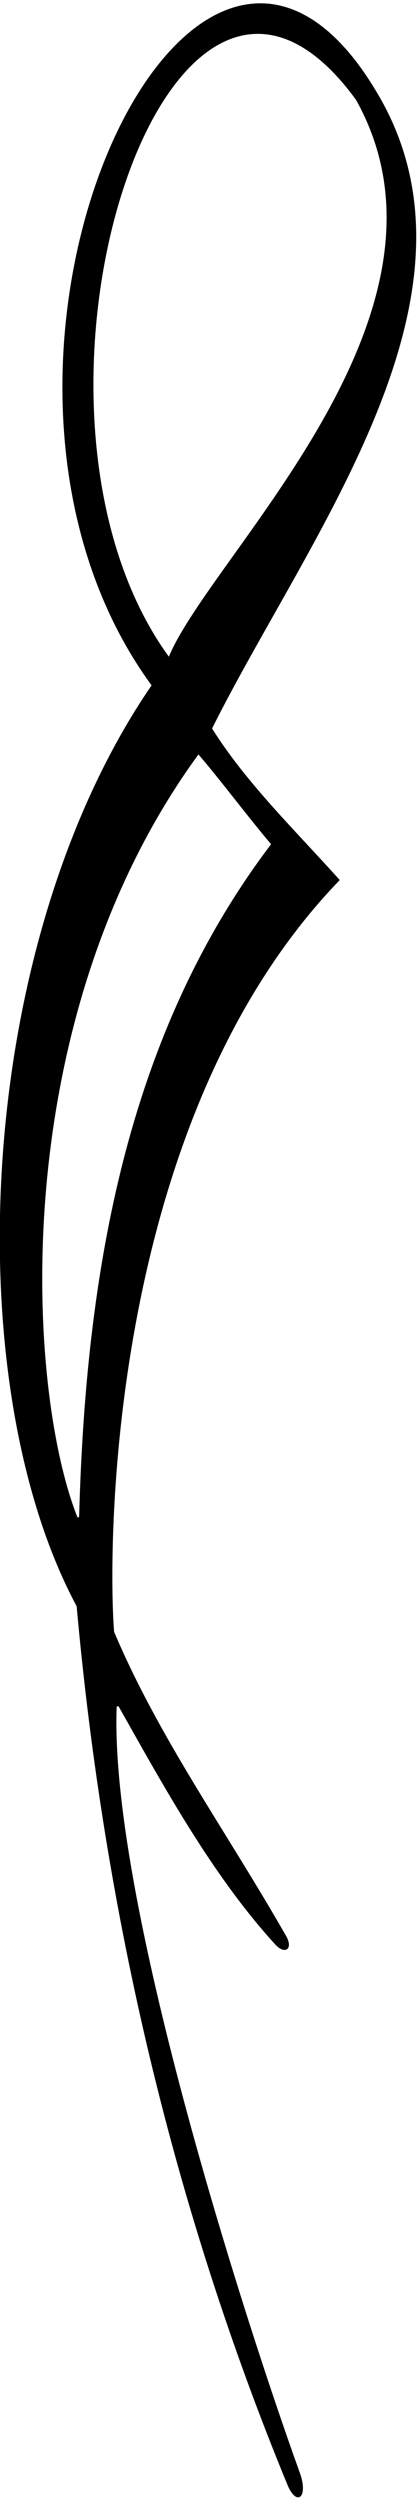 <?xml version="1.0" encoding="UTF-8"?>
<svg xmlns="http://www.w3.org/2000/svg" xmlns:xlink="http://www.w3.org/1999/xlink" width="111pt" height="664pt" viewBox="0 0 111 664" version="1.1">
<g id="surface1">
<path style=" stroke:none;fill-rule:nonzero;fill:rgb(0%,0%,0%);fill-opacity:1;" d="M 56.449 193.492 C 82.32 141.754 133 78 99.957 23.953 C 50.664 -57.906 -21.156 97.914 40.344 182.031 C -6.781 250.652 -11.672 366.879 20.402 426.625 C 27.836 508.992 46.434 587 76.465 659.852 C 78.988 666.031 82.242 663.258 79.738 656.582 C 63.977 612.871 29.242 503.633 31.051 453.547 C 31.047 453.129 31.449 453.004 31.652 453.363 C 43.672 474.641 56.527 498.102 73.195 516.379 C 75.863 519.383 78.391 517.66 75.871 513.703 C 60 486 42.27 461.516 30.375 433.414 C 28.738 413.344 27.984 298.254 90.441 233.738 C 78.398 220.359 65.52 207.914 56.449 193.492 Z M 94.766 26.516 C 126.422 83.145 56.336 147.055 44.945 174.418 C -3.531 107.762 44.785 -41.945 94.766 26.516 Z M 21.07 402.629 C 21.055 403.098 20.691 403.195 20.527 402.773 C 6.957 368.32 1.523 270.535 52.824 200.379 C 59.07 207.66 65.613 216.492 72.156 224.227 C 33.922 274.562 22.852 337.172 21.07 402.629 "/>
</g>
</svg>
